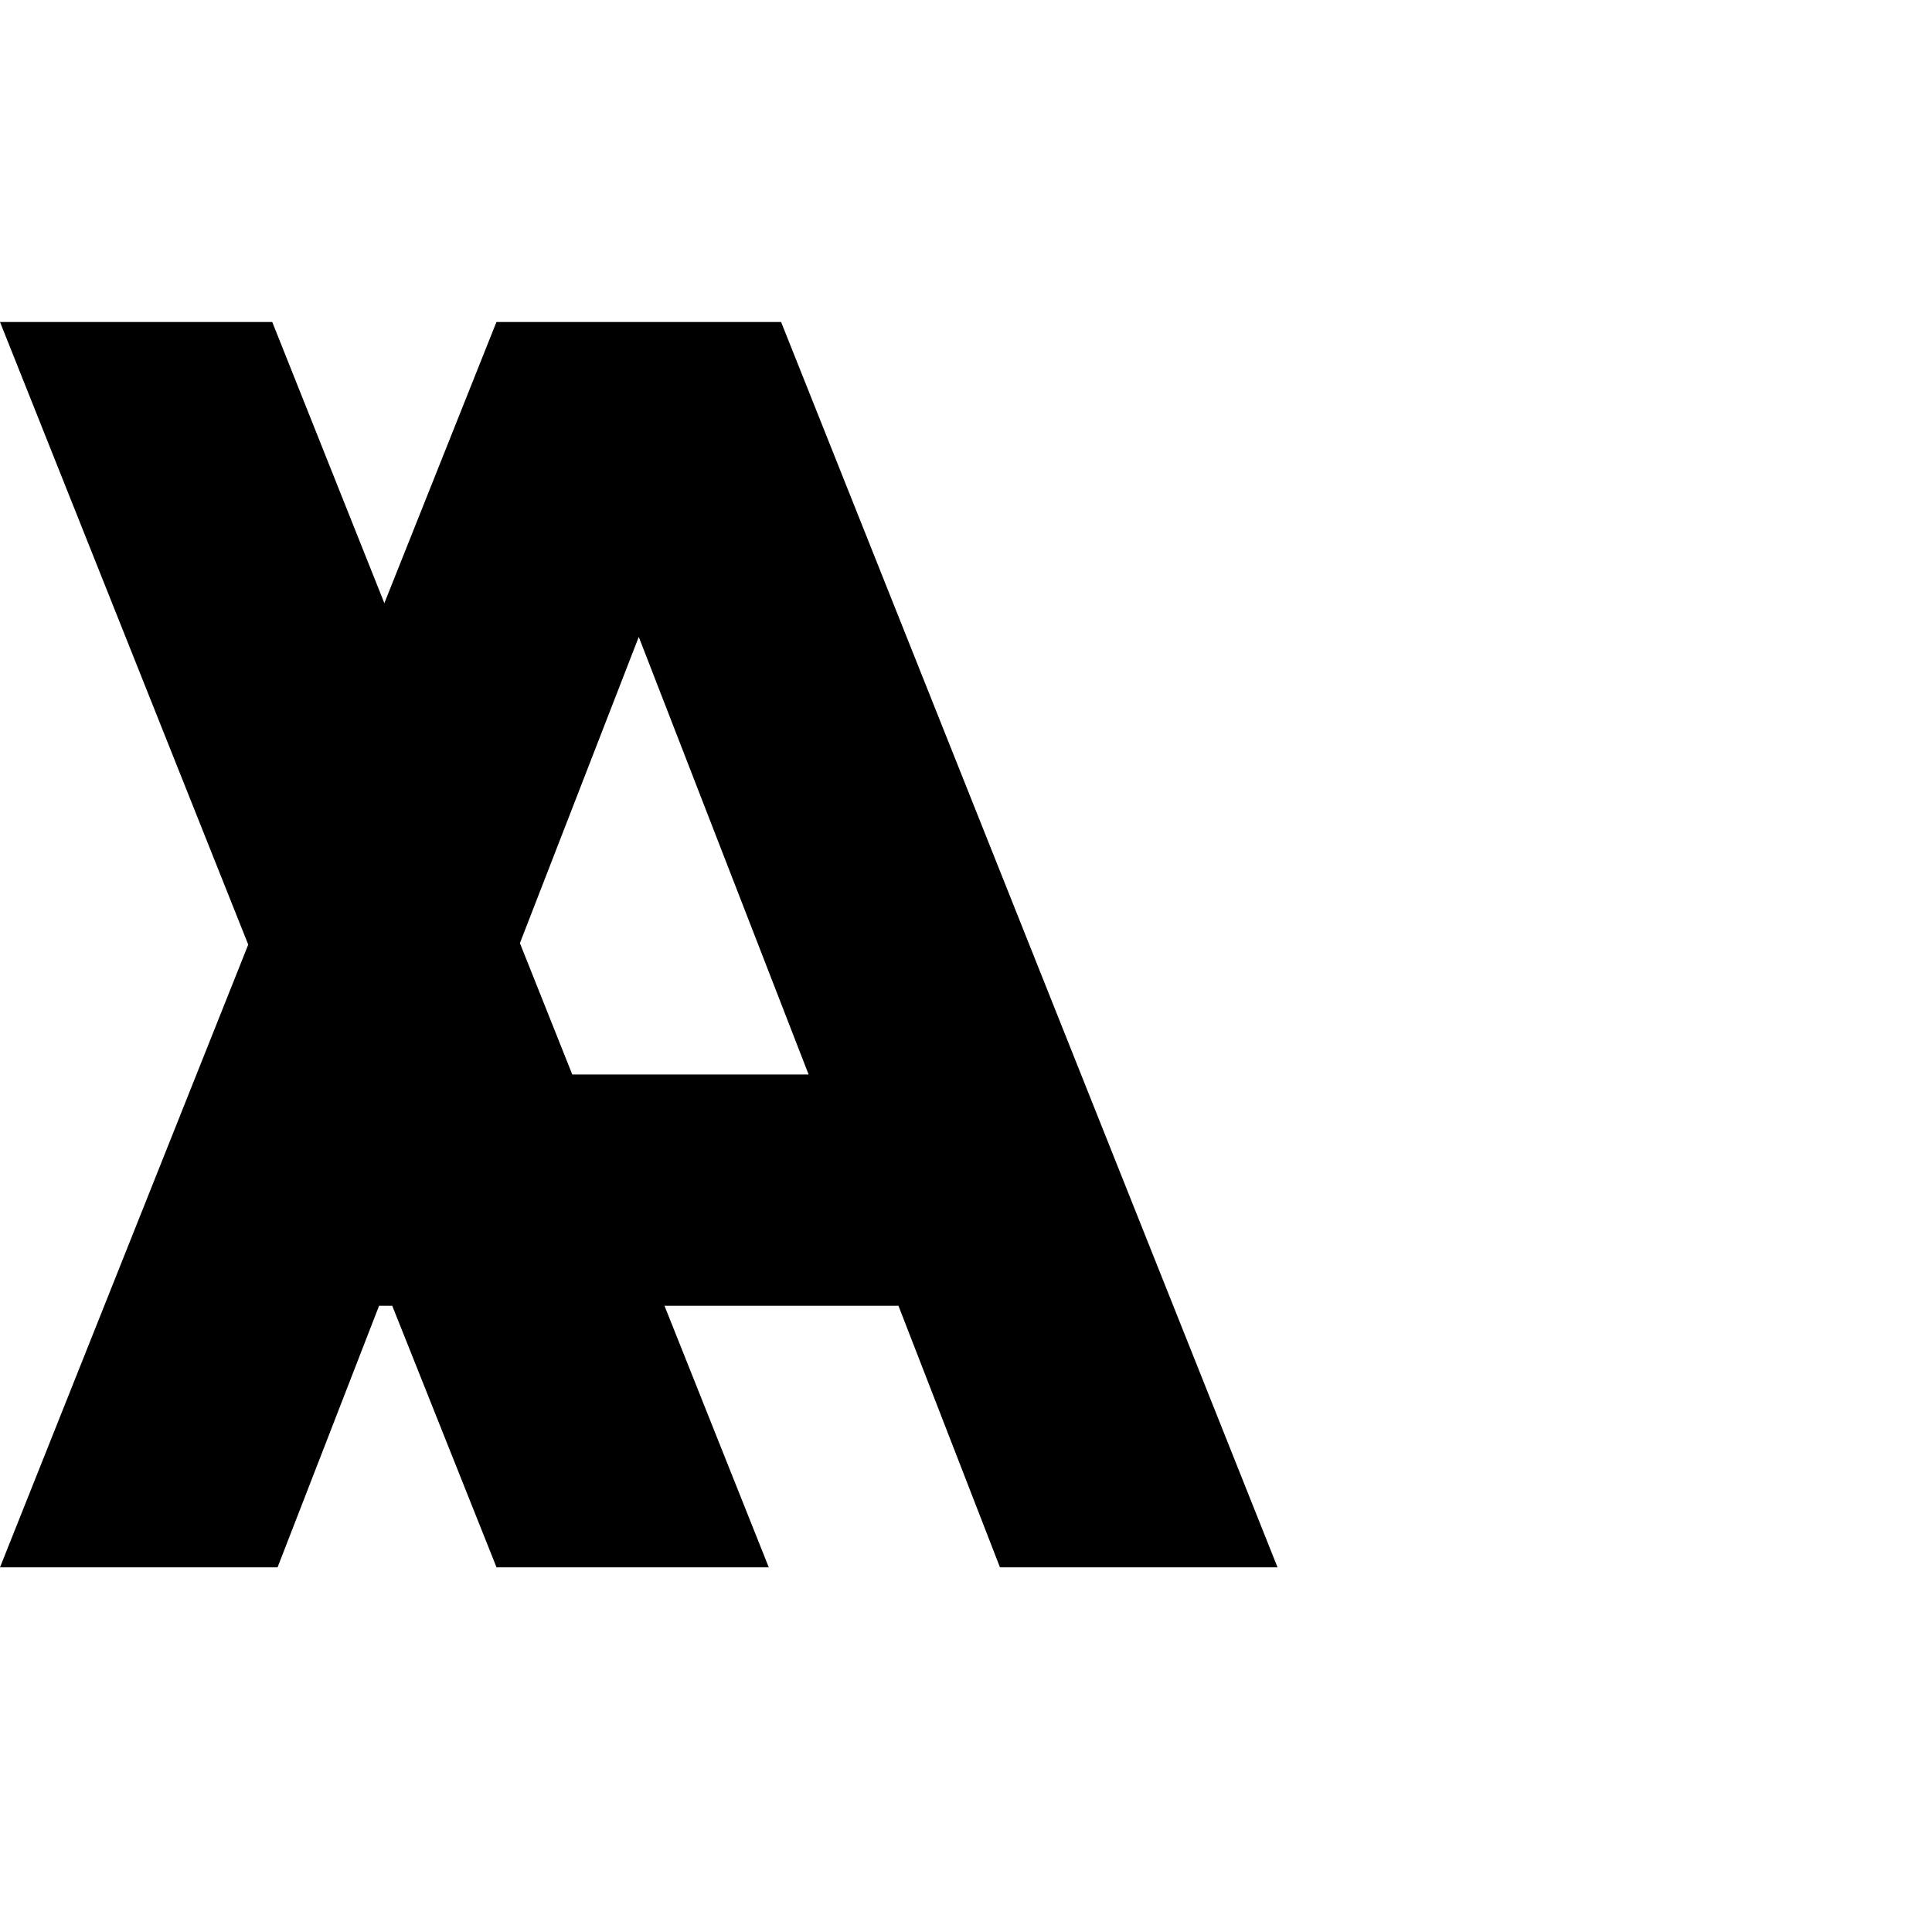 <svg viewBox="0 0 24 16" overflow="visible" width="20" height="20" class="fill-current text-text-primary shrink-0 icon-md"><g style="transform: translateX(13px) rotateZ(0deg); transform-origin: 4.775px 7.735px;"><path shape-rendering="geometricPrecision" fill-opacity="1" d=" M0,0 C0,0 6.168,15.47 6.168,15.47 C6.168,15.47 9.55,15.47 9.55,15.47 C9.55,15.47 3.382,0 3.382,0 C3.382,0 0,0 0,0 C0,0 0,0 0,0z"></path></g><g opacity="1" style="transform: none; transform-origin: 7.935px 7.735px;"><path shape-rendering="geometricPrecision" fill-opacity="1" d=" M5.825,9.348 C5.825,9.348 7.935,3.912 7.935,3.912 C7.935,3.912 10.045,9.348 10.045,9.348 C10.045,9.348 5.825,9.348 5.825,9.348 C5.825,9.348 5.825,9.348 5.825,9.348z M6.167,0 C6.167,0 0,15.47 0,15.47 C0,15.47 3.448,15.47 3.448,15.47 C3.448,15.47 4.709,12.221 4.709,12.221 C4.709,12.221 11.161,12.221 11.161,12.221 C11.161,12.221 12.422,15.47 12.422,15.47 C12.422,15.47 15.87,15.47 15.87,15.47 C15.87,15.47 9.703,0 9.703,0 C9.703,0 6.167,0 6.167,0 C6.167,0 6.167,0 6.167,0z"></path></g></svg>